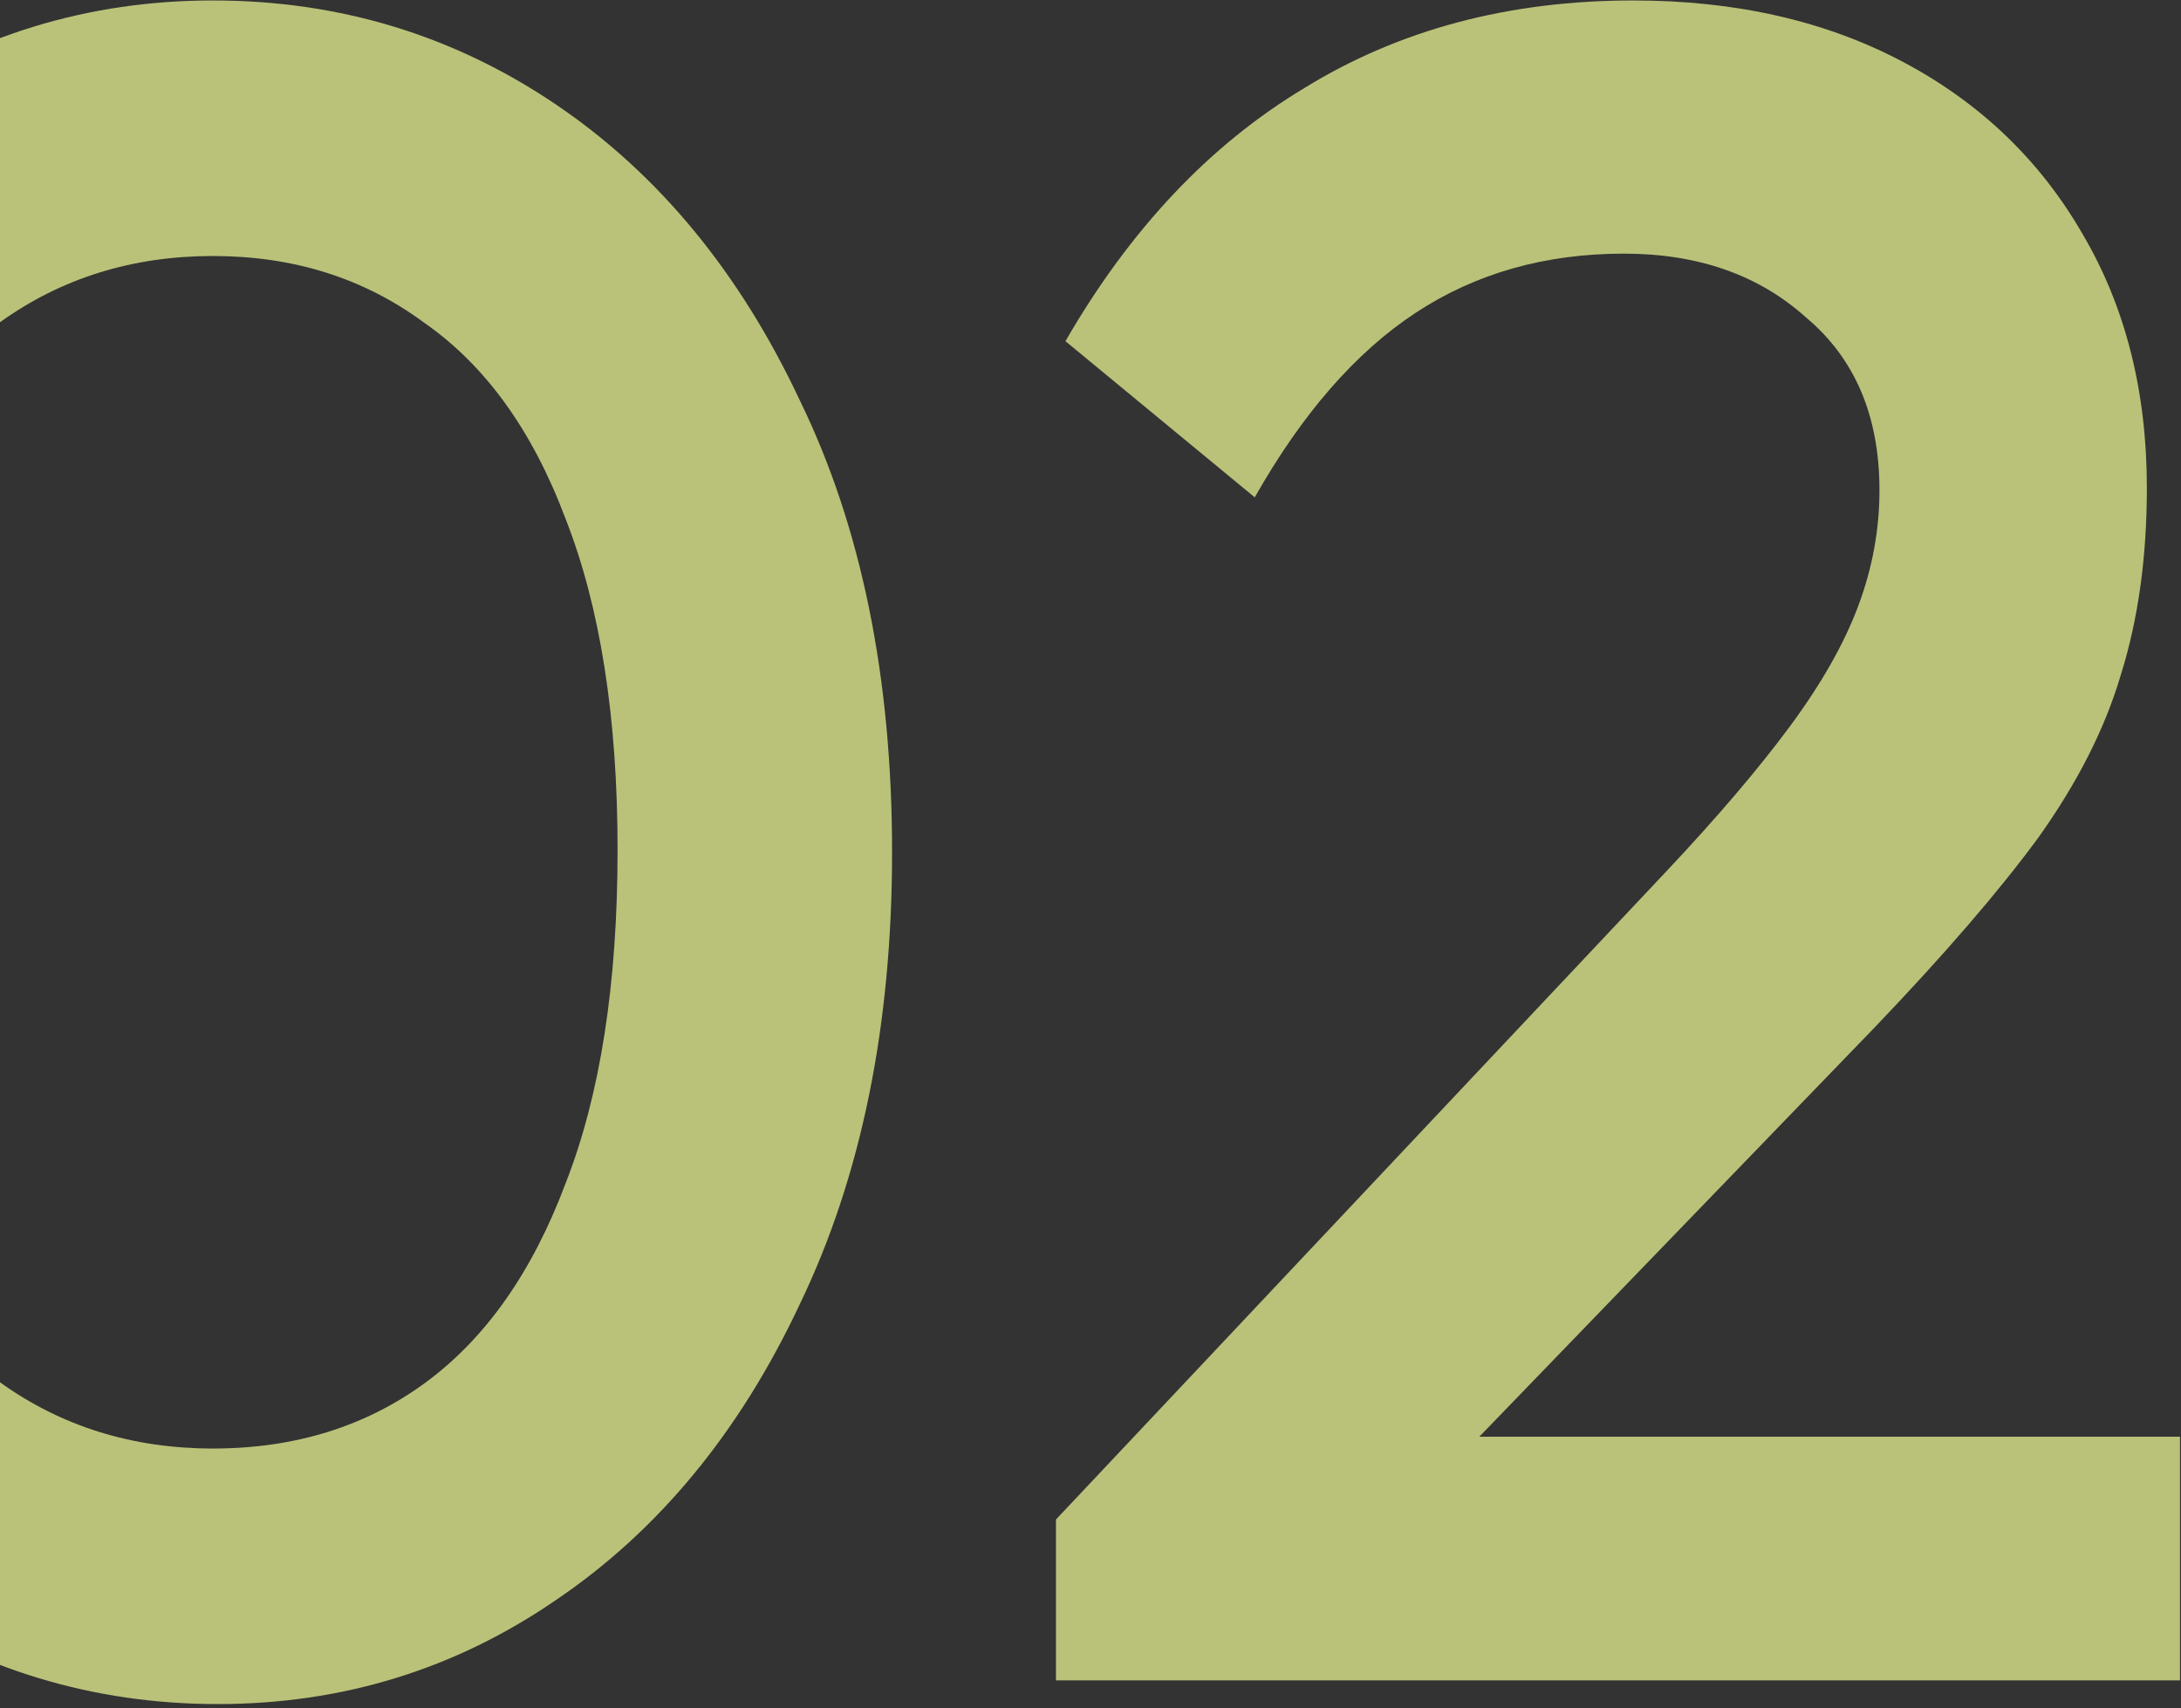 <svg width="489" height="383" viewBox="0 0 489 383" fill="none" xmlns="http://www.w3.org/2000/svg">
<rect x="0" y="0" width="489" height="383" fill="#333333" stroke="none"/>
<g opacity="0.7">
<path d="M236.758 340.719L373.642 195.347C384.961 183.321 394.157 172.533 401.231 162.983C408.305 153.433 413.434 144.414 416.617 135.925C419.801 127.436 421.392 118.77 421.392 109.927C421.392 93.303 415.91 80.393 404.945 71.197C394.334 61.647 380.716 56.872 364.092 56.872C346.407 56.872 330.844 61.293 317.403 70.136C303.962 78.978 291.936 92.773 281.325 111.519L238.88 76.502C253.382 51.39 271.244 32.466 292.467 19.733C313.689 6.646 338.271 0.103 366.214 0.103C389.205 0.103 409.366 4.701 426.698 13.897C444.03 23.093 457.47 36.003 467.02 52.627C476.57 68.898 481.346 87.821 481.346 109.397C481.346 124.96 479.4 138.931 475.509 151.311C471.972 163.337 465.783 175.54 456.94 187.919C448.097 199.945 435.894 214.093 420.331 230.364L315.281 339.127L236.758 340.719ZM236.758 376.797V340.719L289.283 322.15H488.773V376.797H236.758Z" fill="#F3FF97"/>
<path d="M48.801 382.103C20.858 382.103 -4.785 374.322 -28.13 358.759C-51.121 342.842 -69.514 320.559 -83.308 291.909C-97.103 263.259 -104 229.48 -104 190.573C-104 151.665 -97.28 118.064 -83.839 89.767C-70.044 61.117 -51.651 39.011 -28.661 23.448C-5.67 7.885 19.797 0.104 47.74 0.104C76.036 0.104 101.68 7.885 124.671 23.448C147.662 39.011 165.878 61.117 179.319 89.767C193.113 118.064 200.01 151.842 200.01 191.103C200.01 230.011 193.113 263.789 179.319 292.439C165.878 321.089 147.662 343.196 124.671 358.759C102.034 374.322 76.744 382.103 48.801 382.103ZM47.74 324.803C66.133 324.803 82.049 319.852 95.49 309.948C108.931 300.044 119.365 285.189 126.793 265.381C134.575 245.574 138.465 220.638 138.465 190.573C138.465 160.862 134.575 136.103 126.793 116.295C119.365 96.488 108.754 81.809 94.96 72.259C81.519 62.355 65.779 57.404 47.74 57.404C29.701 57.404 13.784 62.355 -0.01 72.259C-13.451 81.809 -23.886 96.488 -31.313 116.295C-38.741 135.749 -42.455 160.508 -42.455 190.573C-42.455 220.638 -38.741 245.574 -31.313 265.381C-23.886 285.189 -13.451 300.044 -0.01 309.948C13.784 319.852 29.701 324.803 47.74 324.803Z" fill="#F3FF97"/>
</g>
</svg>

